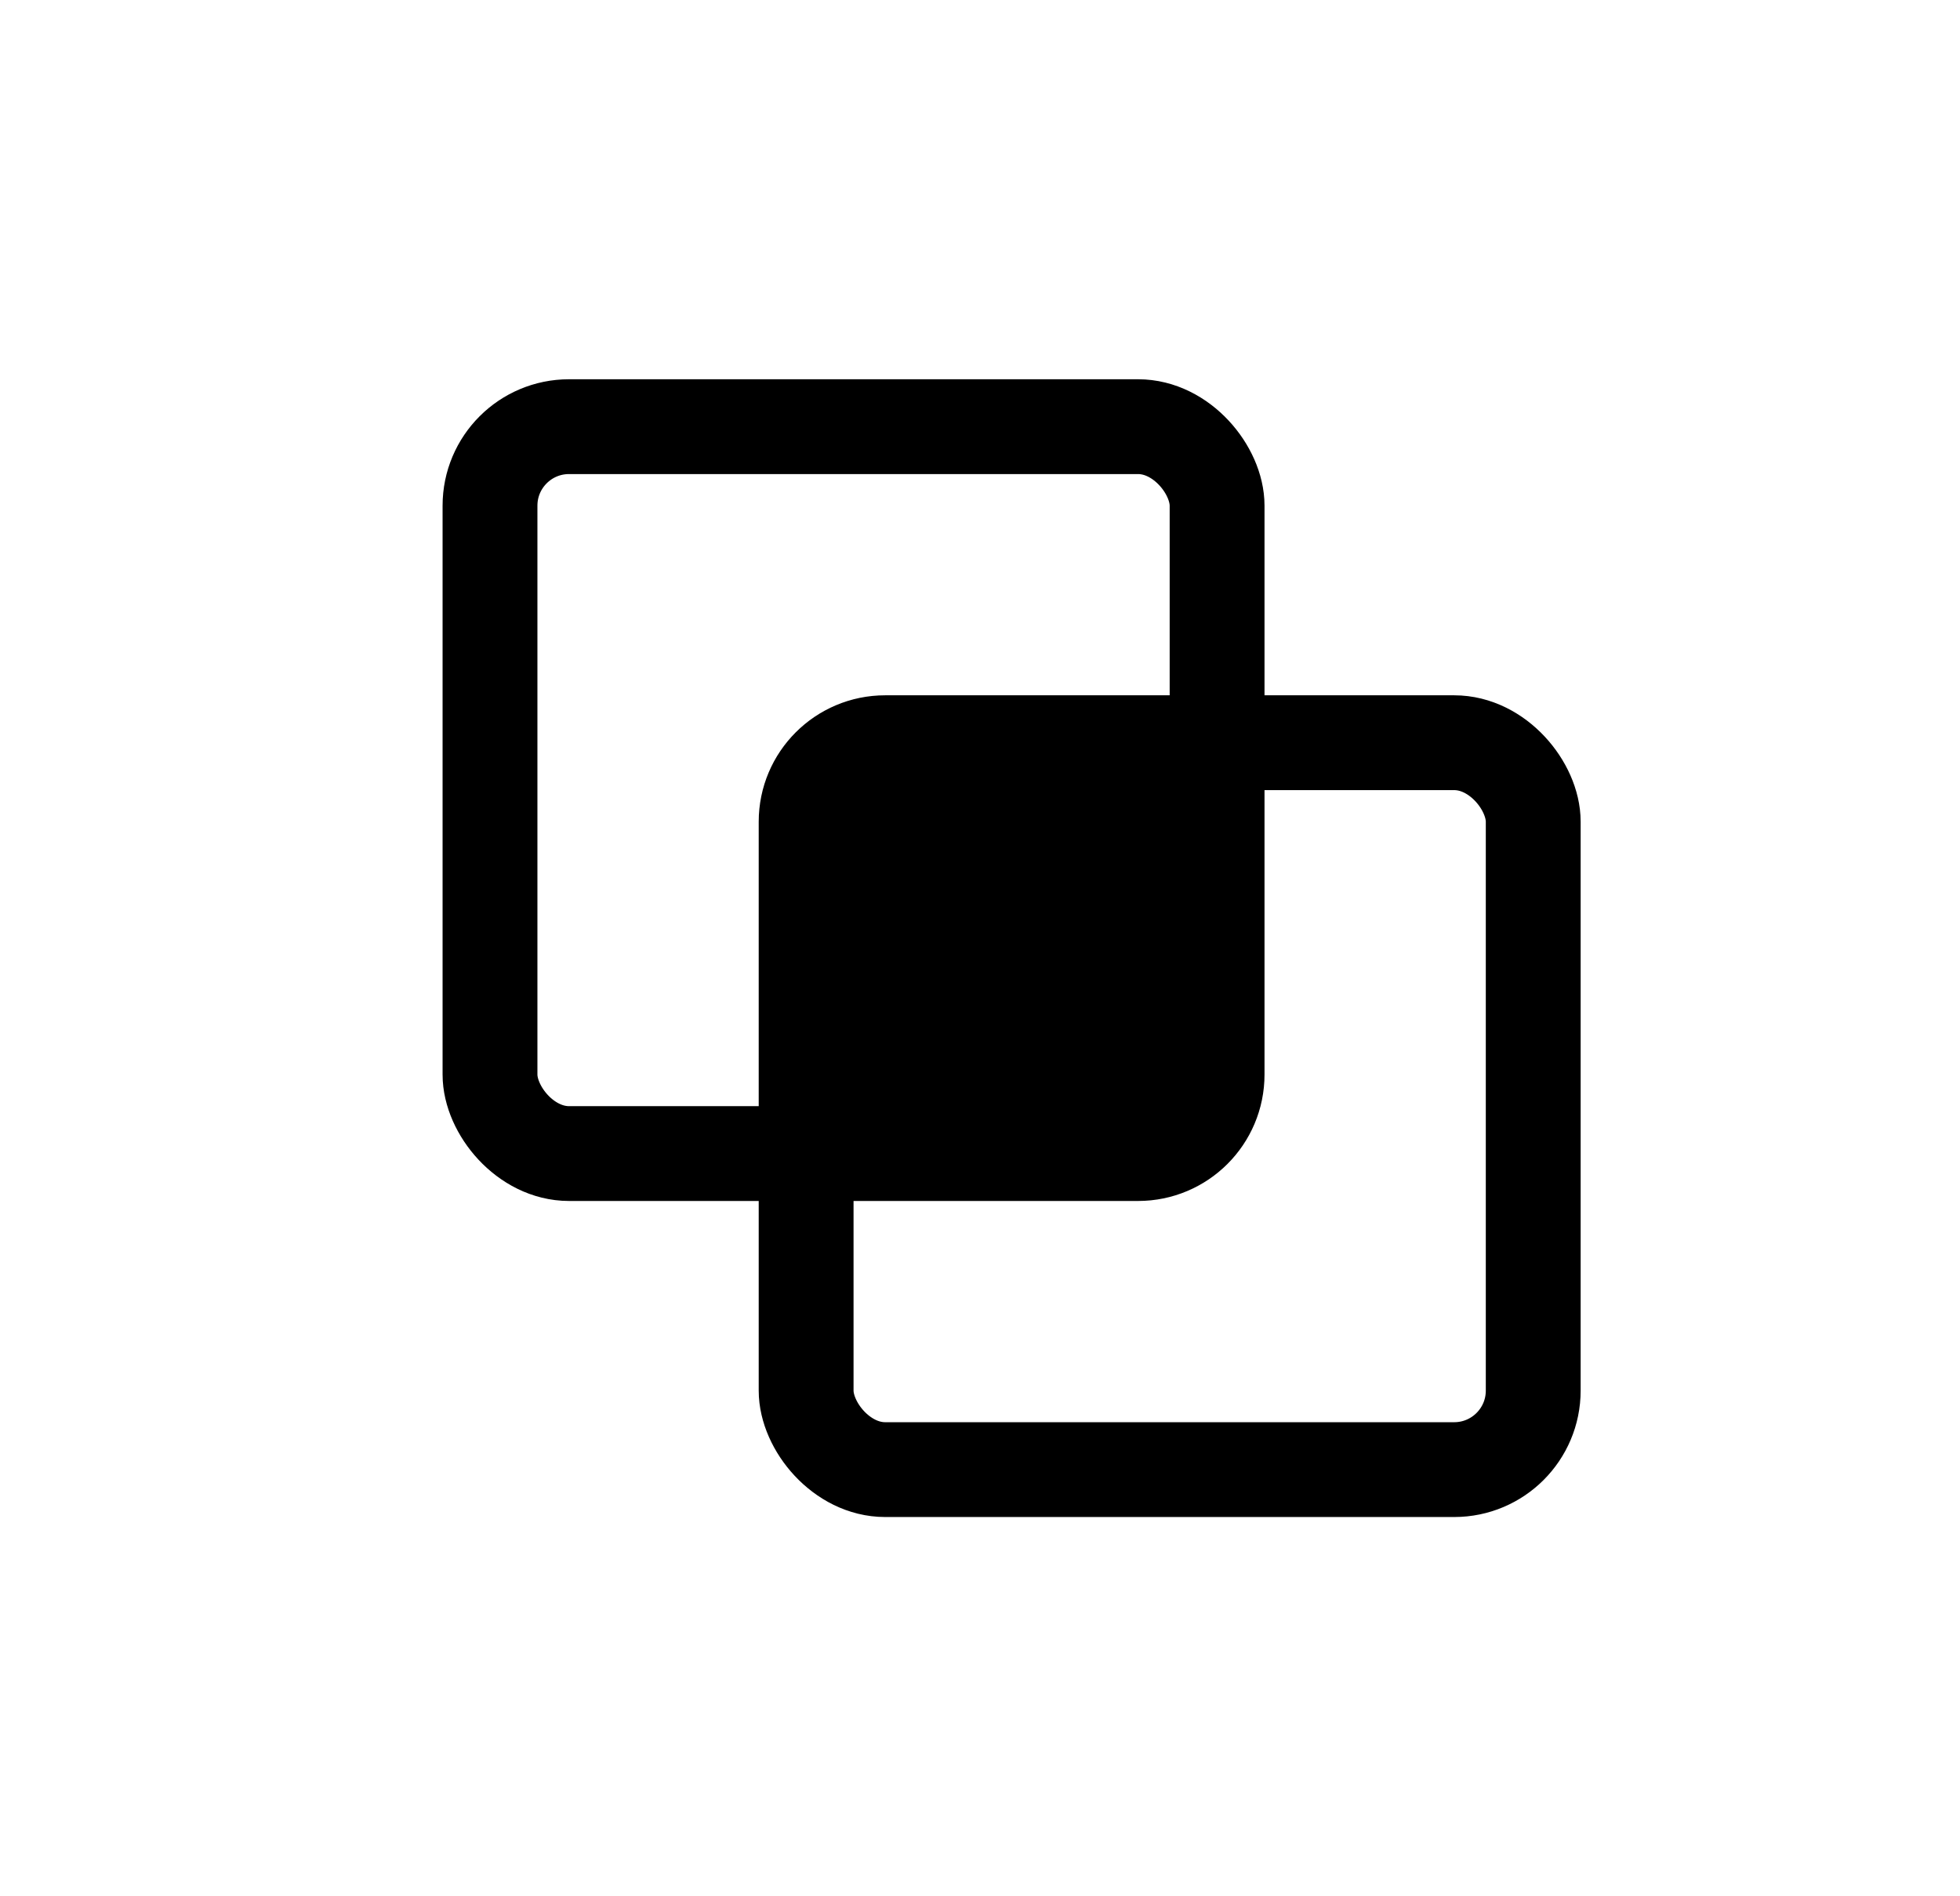 <svg viewBox="0 0 31 30" fill="none" xmlns="http://www.w3.org/2000/svg">
	<rect x="7.75" y="6.75" width="11.5" height="11.5" rx="1.25" stroke="currentColor" stroke-width="1.5" />
	<rect x="12.75" y="11.75" width="11.5" height="11.5" rx="1.25" stroke="currentColor" stroke-width="1.5" />
	<rect x="13" y="12" width="6" height="6" fill="currentColor" />
</svg>
